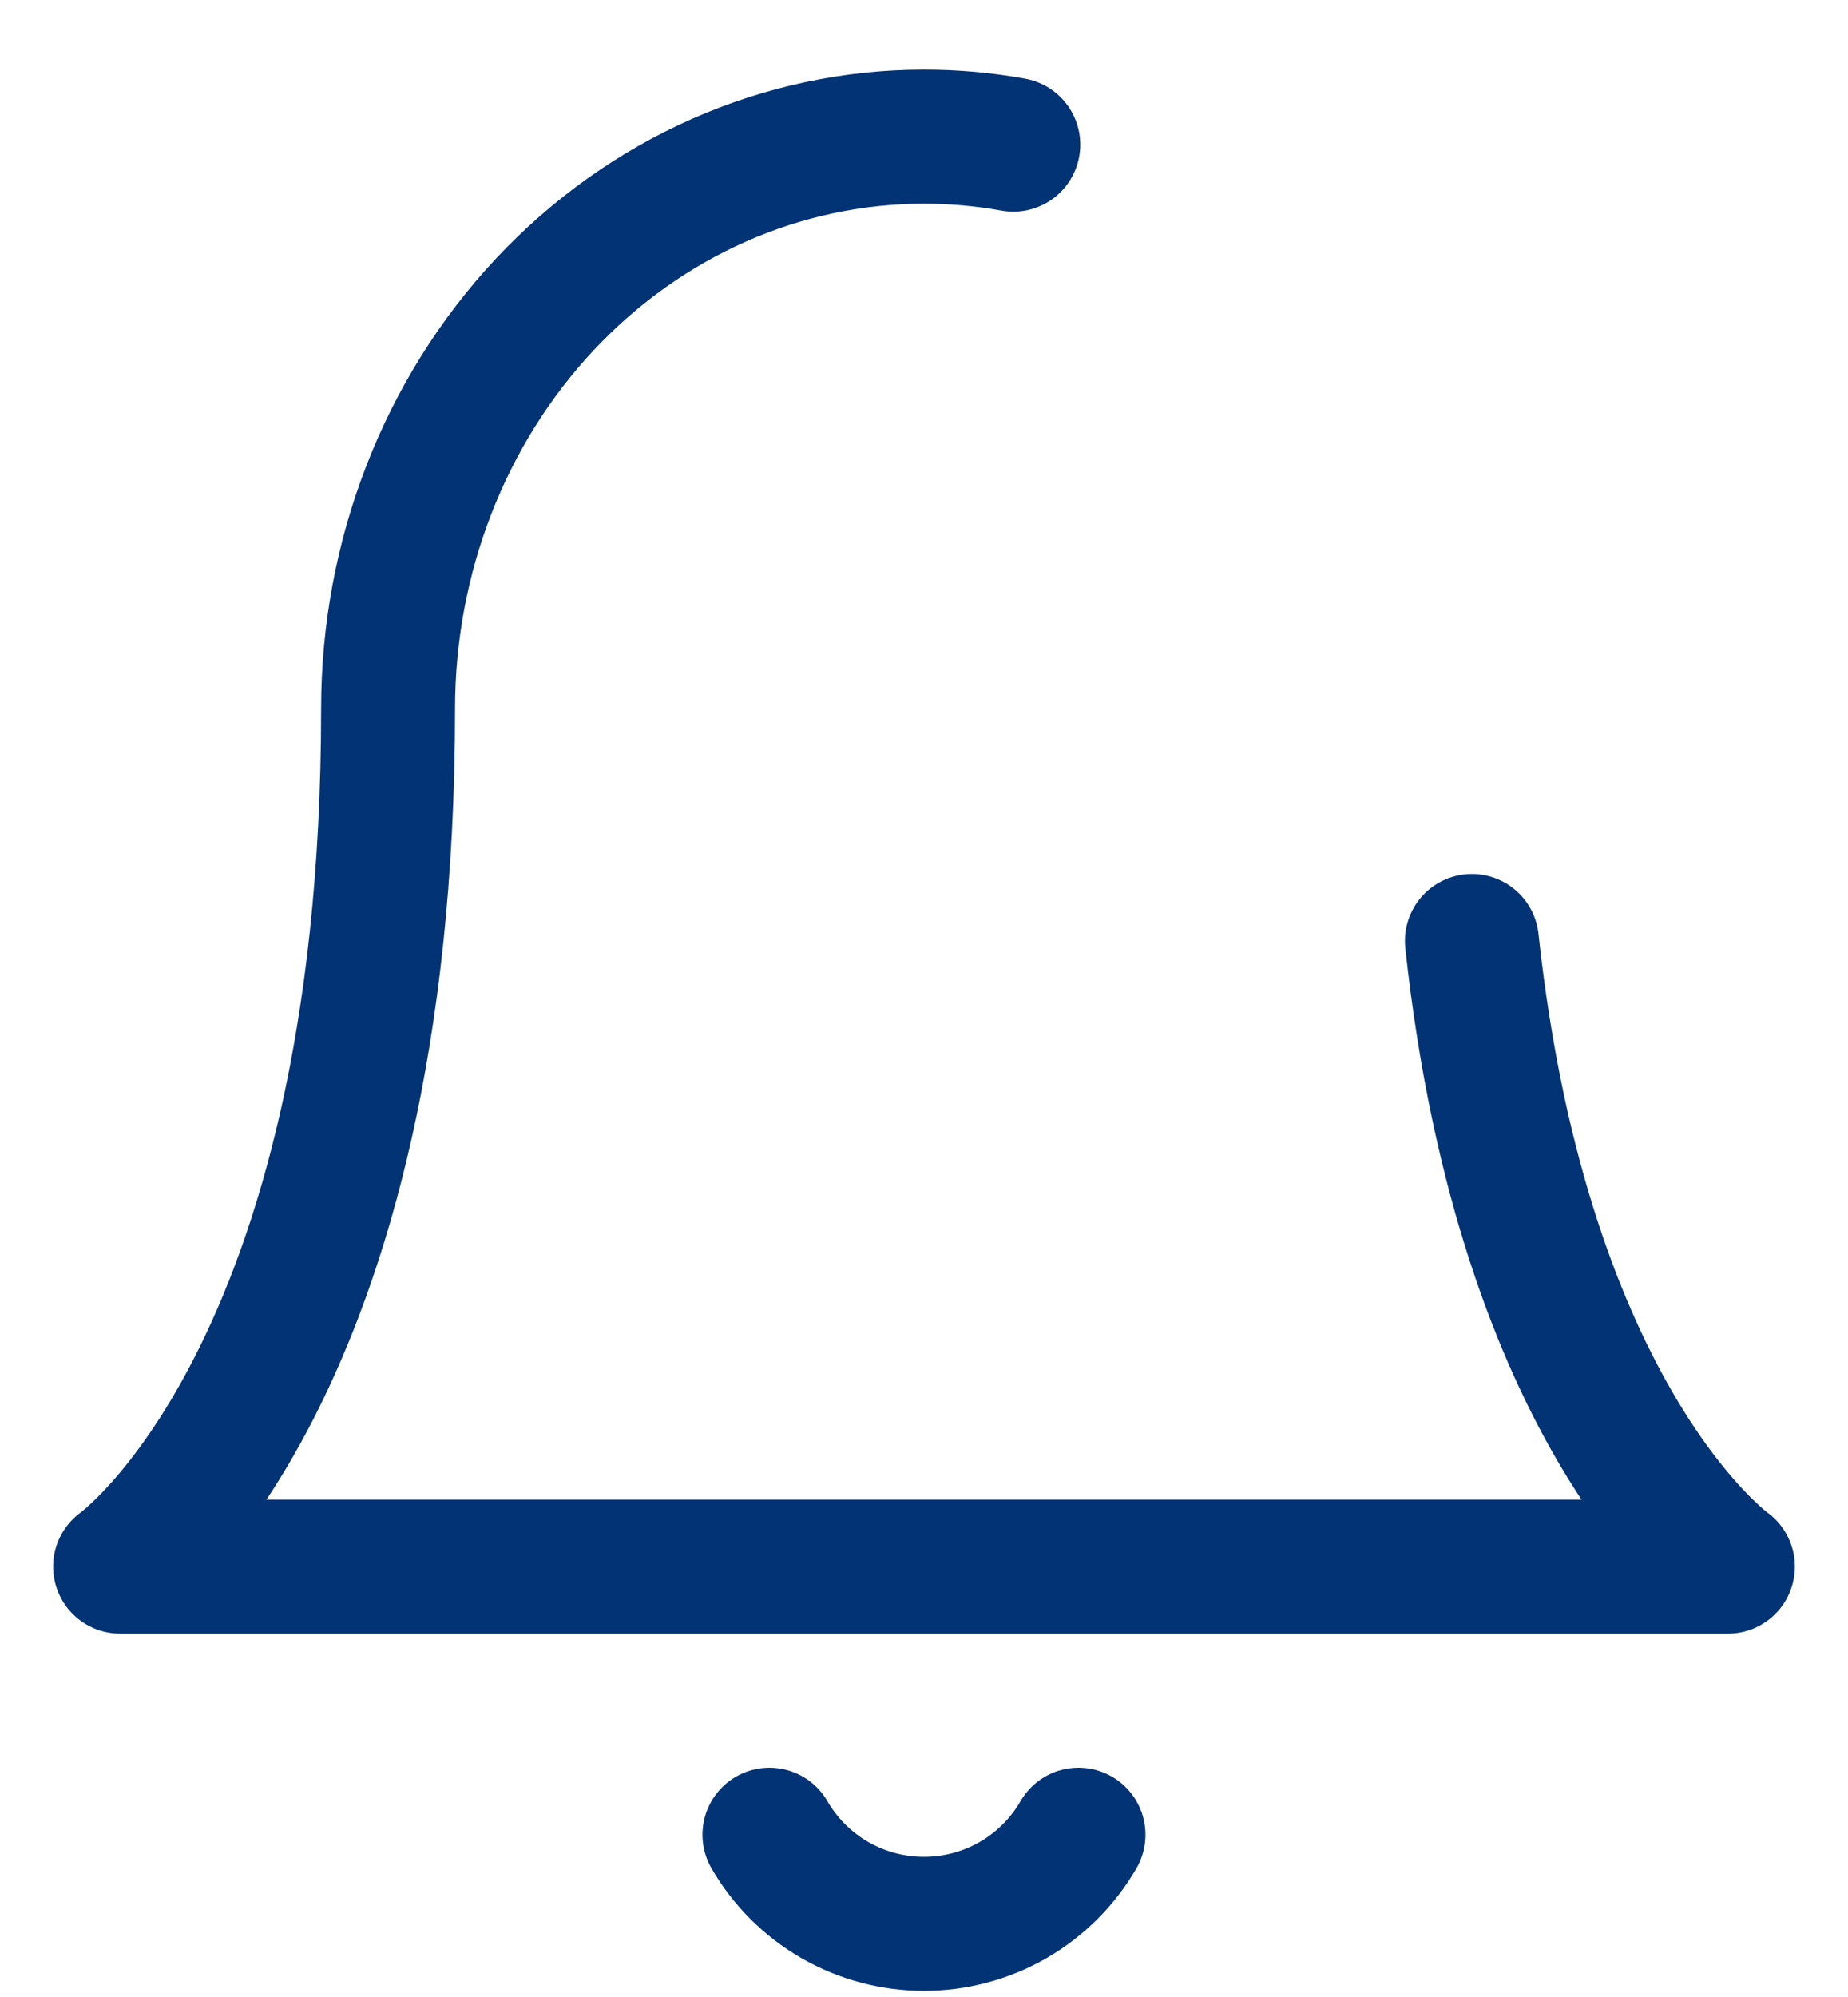 <svg width="25" height="27" viewBox="0 0 25 27" fill="none" xmlns="http://www.w3.org/2000/svg">
<path d="M19.912 12.723C20.614 19.217 23.375 21.181 23.375 21.181H1.625C1.625 21.181 5.25 18.604 5.25 9.581C5.25 7.53 6.014 5.563 7.373 4.113C8.734 2.663 10.579 1.848 12.5 1.848C12.907 1.848 13.312 1.884 13.708 1.956" stroke="#023374" stroke-width="1.812" stroke-linecap="round" stroke-linejoin="round"/>
<path d="M14.59 24.806C14.378 25.173 14.073 25.477 13.706 25.689C13.339 25.9 12.923 26.011 12.5 26.011C12.076 26.011 11.66 25.9 11.293 25.689C10.926 25.477 10.621 25.173 10.409 24.806" stroke="#023374" stroke-width="1.812" stroke-linecap="round" stroke-linejoin="round"/>
</svg>
